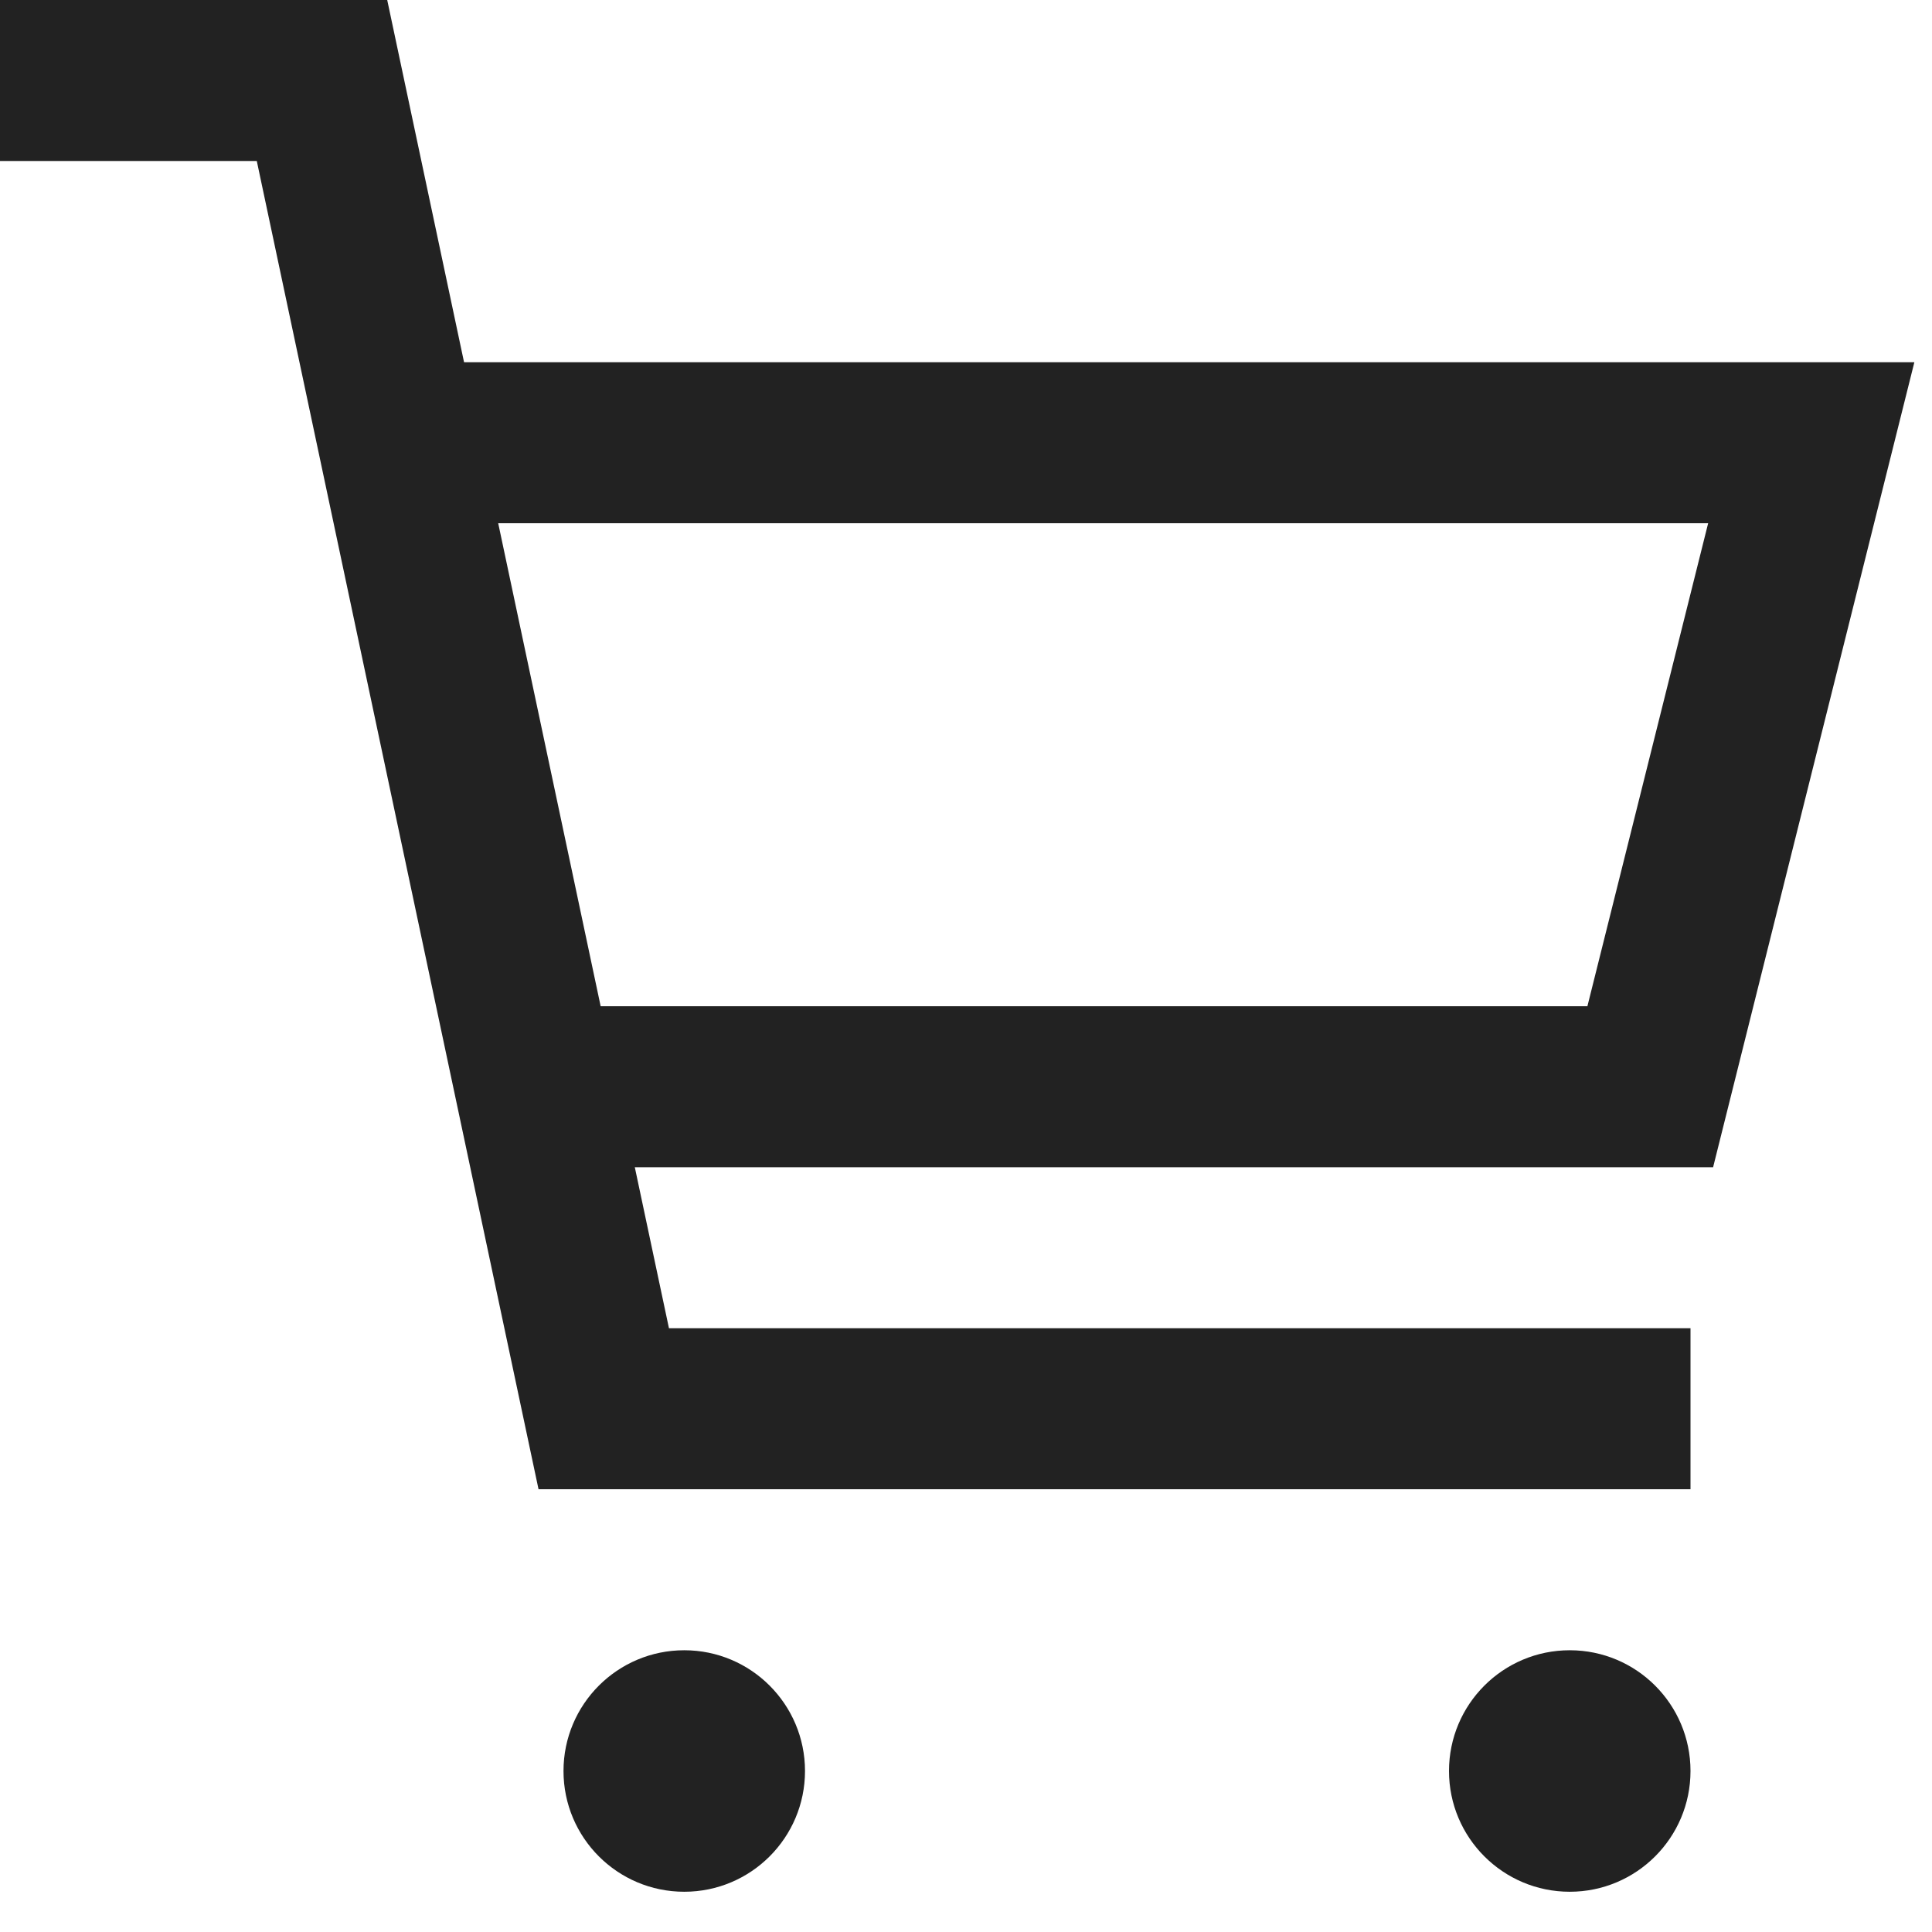<svg width="24" height="24" viewBox="0 0 24 24" fill="none" xmlns="http://www.w3.org/2000/svg">
<path d="M0 1H4L7.5 17.5H21" stroke="#222222" stroke-width="2"/>
<path d="M4.5 5.5H22.5L20.5 13.5H6" stroke="#222222" stroke-width="2"/>
<circle cx="8.5" cy="22" r="1.5" fill="#222222"/>
<circle cx="19.5" cy="22" r="1.5" fill="#222222"/>
</svg>
